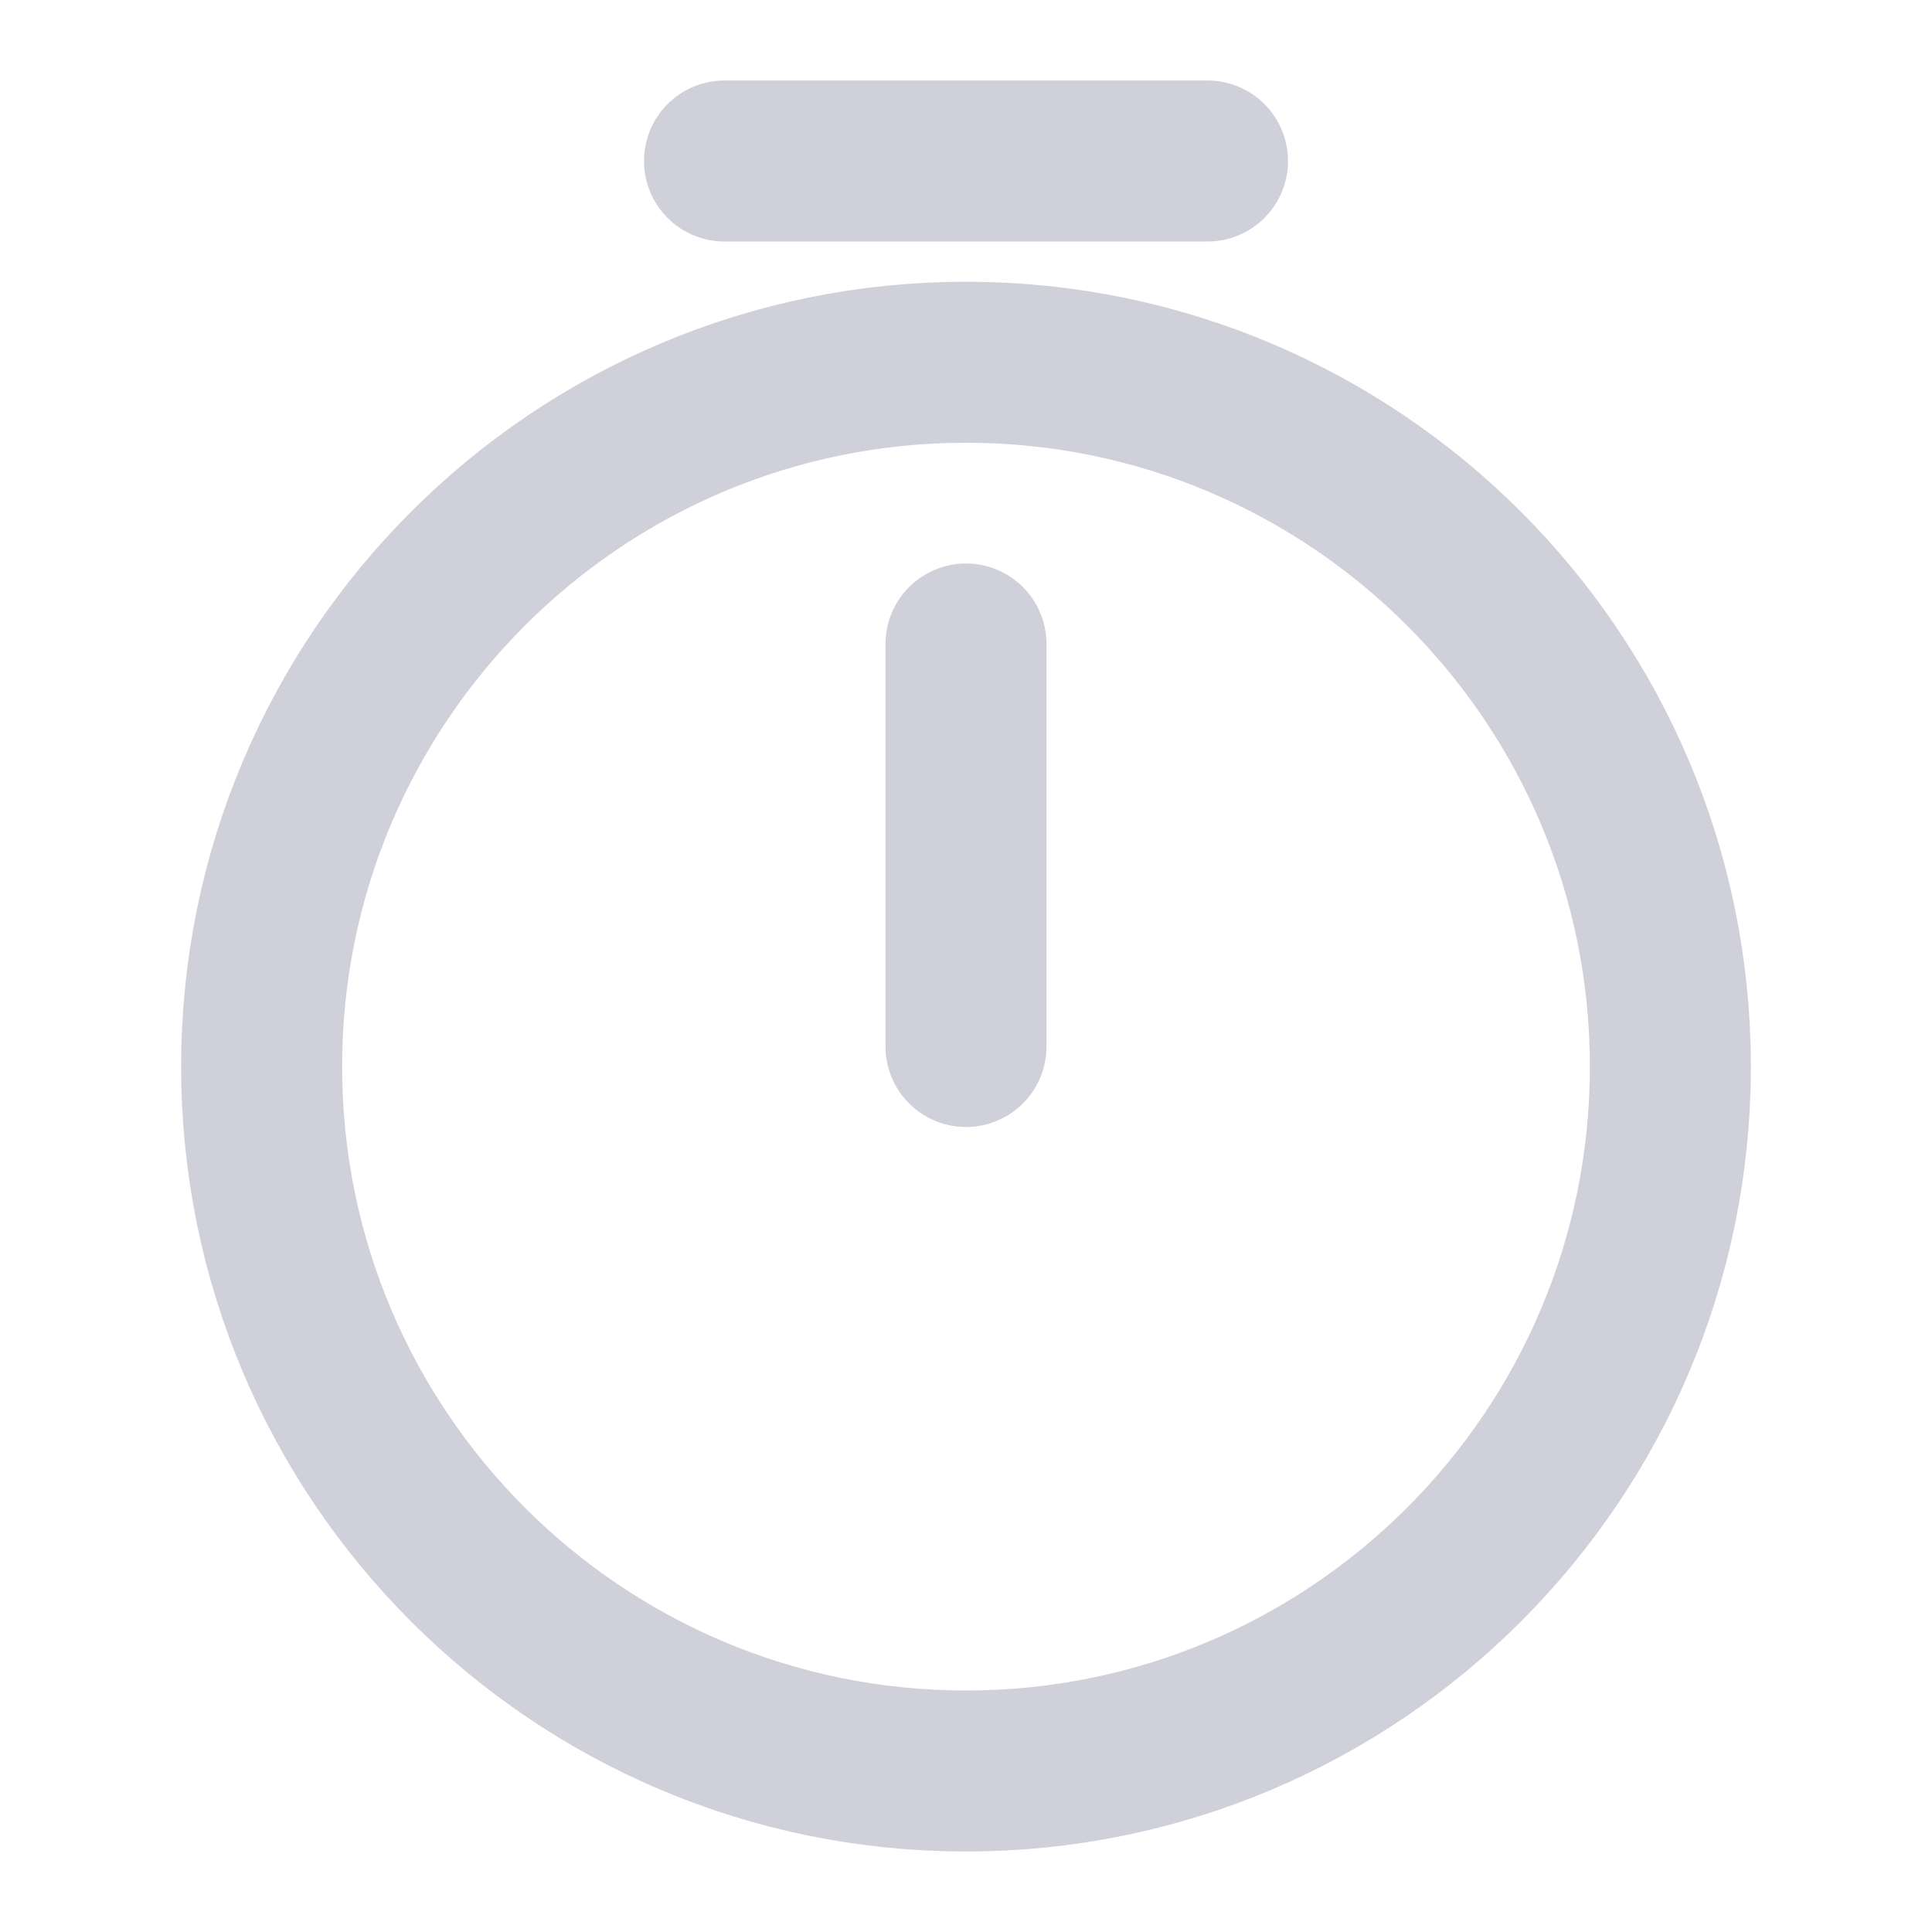 <svg width="24" height="24" viewBox="0 0 24 24" fill="none" xmlns="http://www.w3.org/2000/svg">
    <path d="M20.75 13.25C20.75 18.08 16.83 22 12 22C7.17 22 3.25 18.08 3.25 13.25C3.25 8.42 7.17 4.5 12 4.5C16.83 4.5 20.75 8.42 20.75 13.25Z" stroke="#D0D0DB" stroke-width="2" stroke-linecap="round" stroke-linejoin="round"/>
    <path d="M12 8V13" stroke="#D0D0DB" stroke-width="2" stroke-linecap="round" stroke-linejoin="round"/>
    <path d="M9 2H15" stroke="#D0D0DB" stroke-width="2" stroke-miterlimit="10" stroke-linecap="round" stroke-linejoin="round"/>
</svg>
